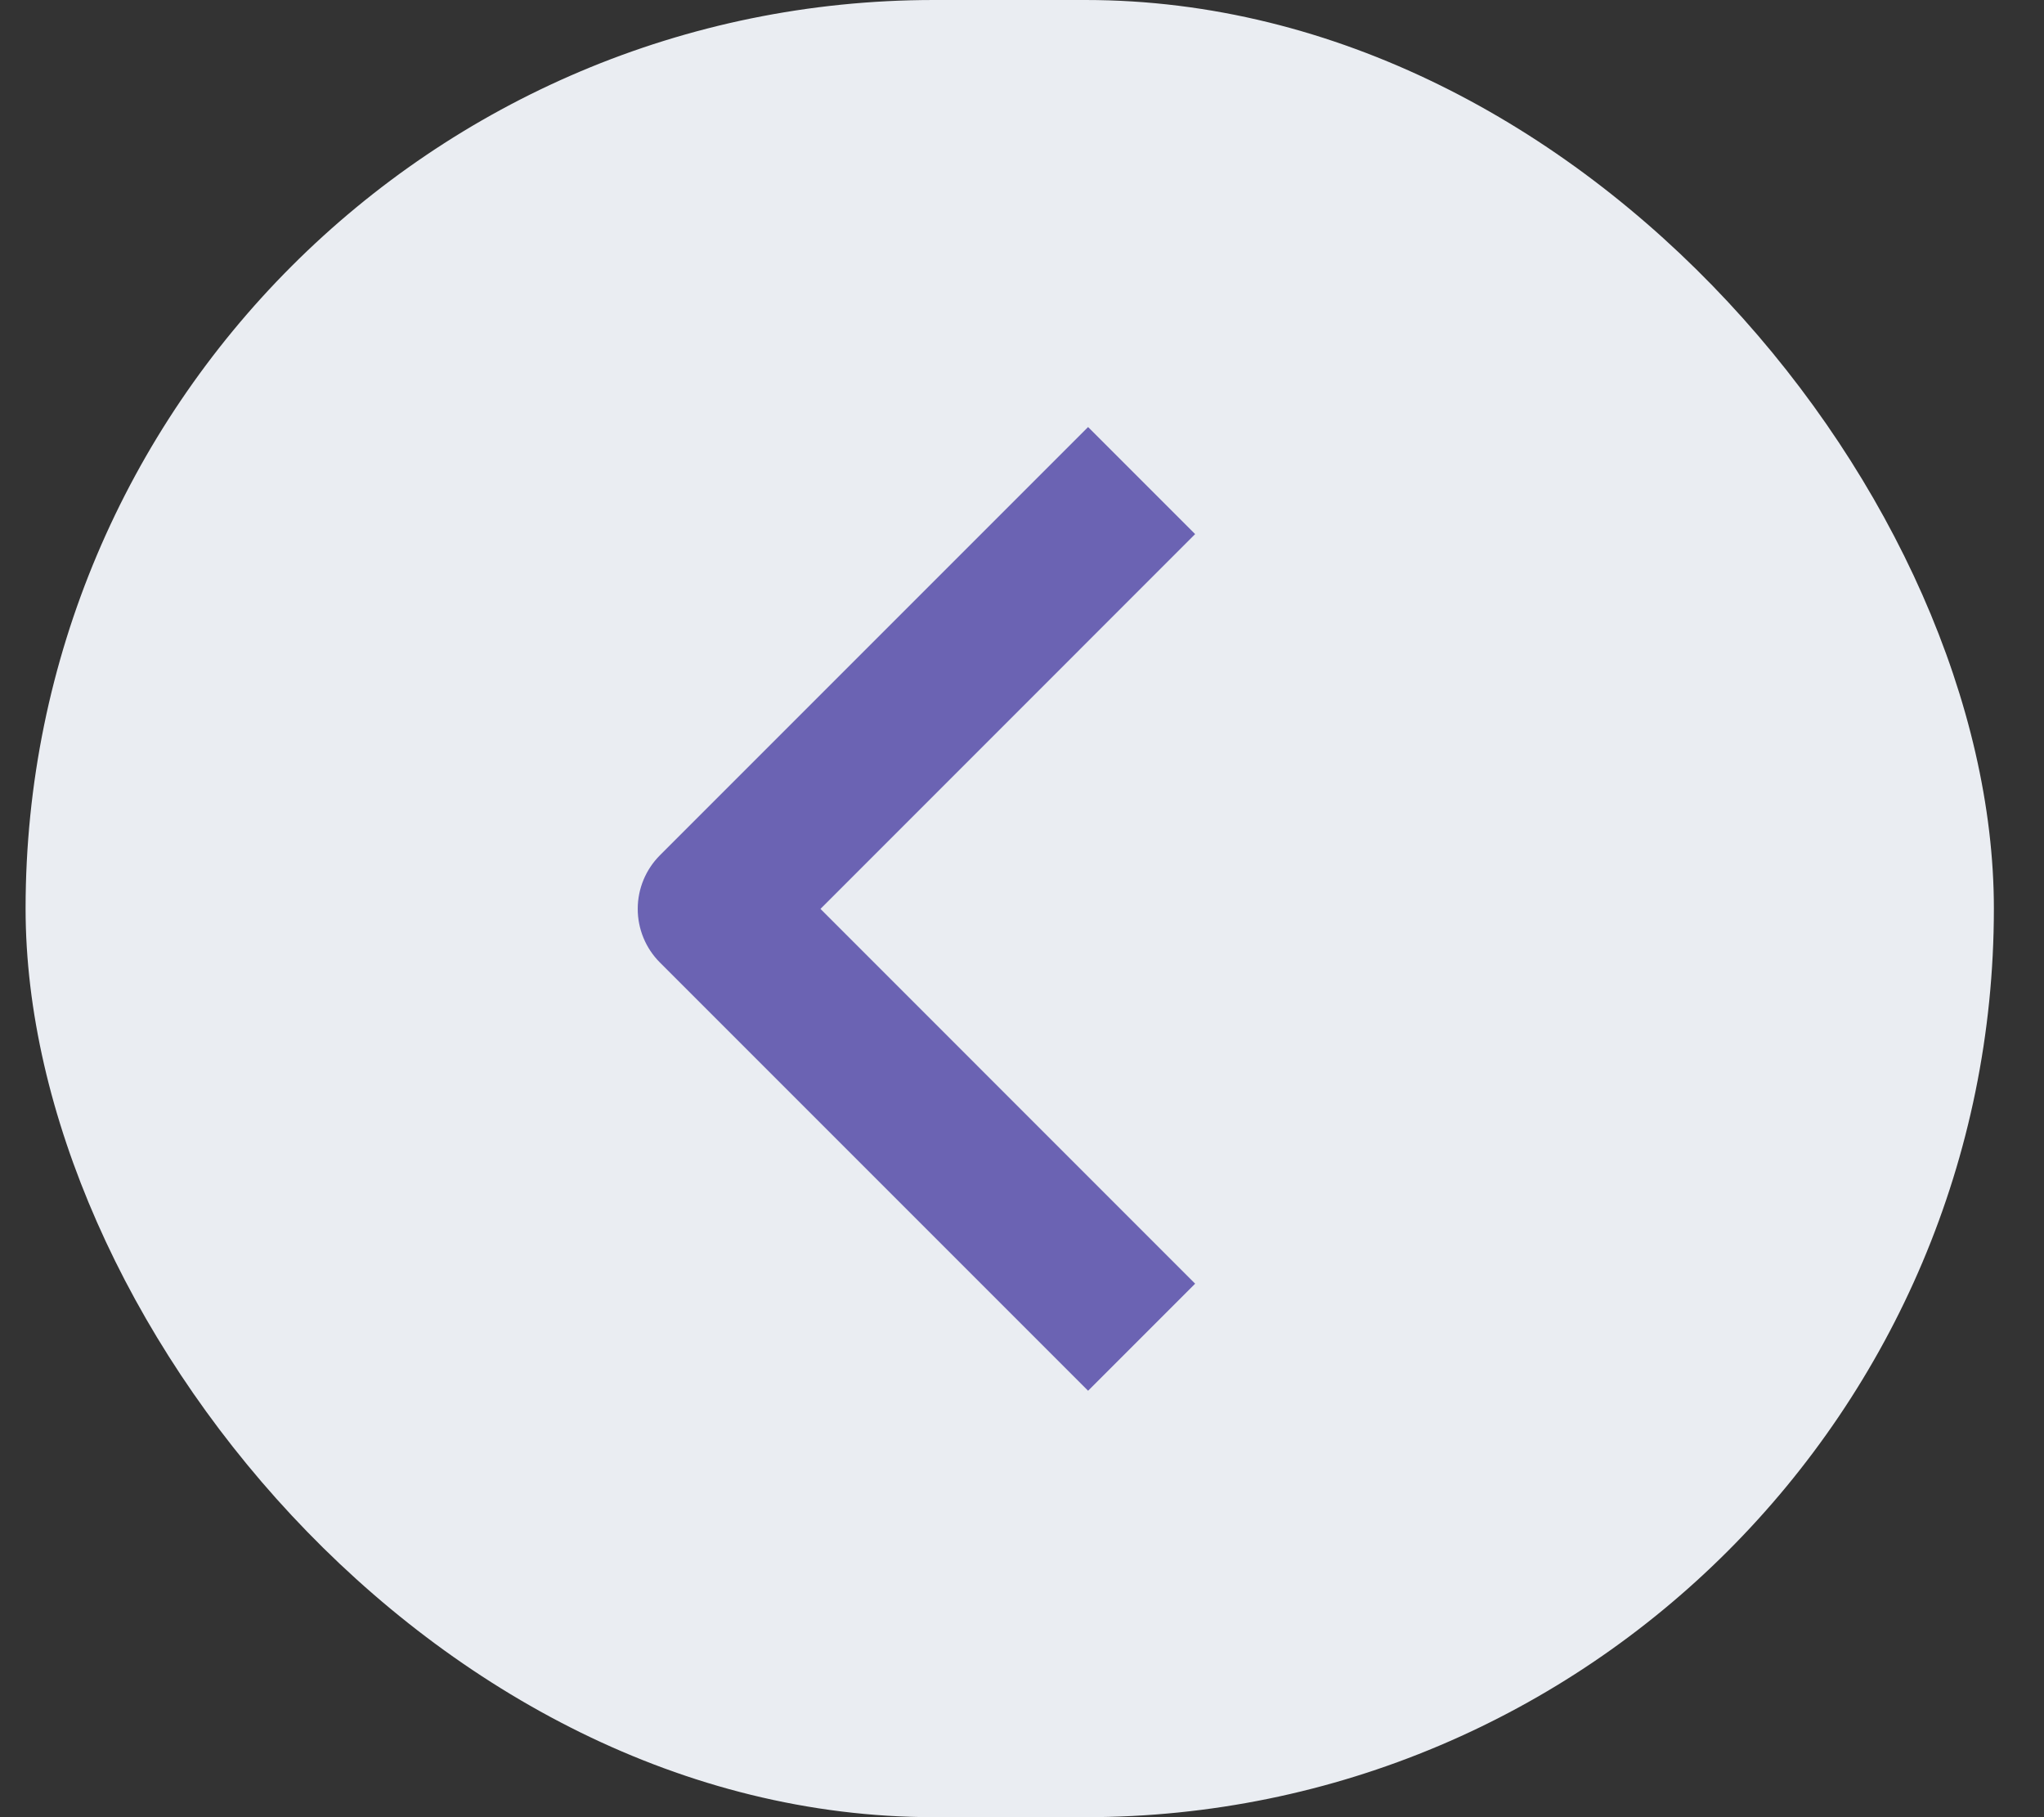 <svg width="27" height="24" viewBox="0 0 27 24" fill="none" xmlns="http://www.w3.org/2000/svg">
<rect x="0" y="0" width="27" height="24" fill="#333333" stroke="none"/>
<rect x="0.338" width="26" height="24" rx="12" fill="#EAEDF2"/>
<path fill-rule="evenodd" clip-rule="evenodd" d="M8.716 11.297L14.373 5.64L15.787 7.054L10.838 12.004L15.787 16.954L14.373 18.368L8.716 12.711C8.529 12.524 8.424 12.269 8.424 12.004C8.424 11.739 8.529 11.485 8.716 11.297Z" fill="#6B63B3"/>
</svg>
